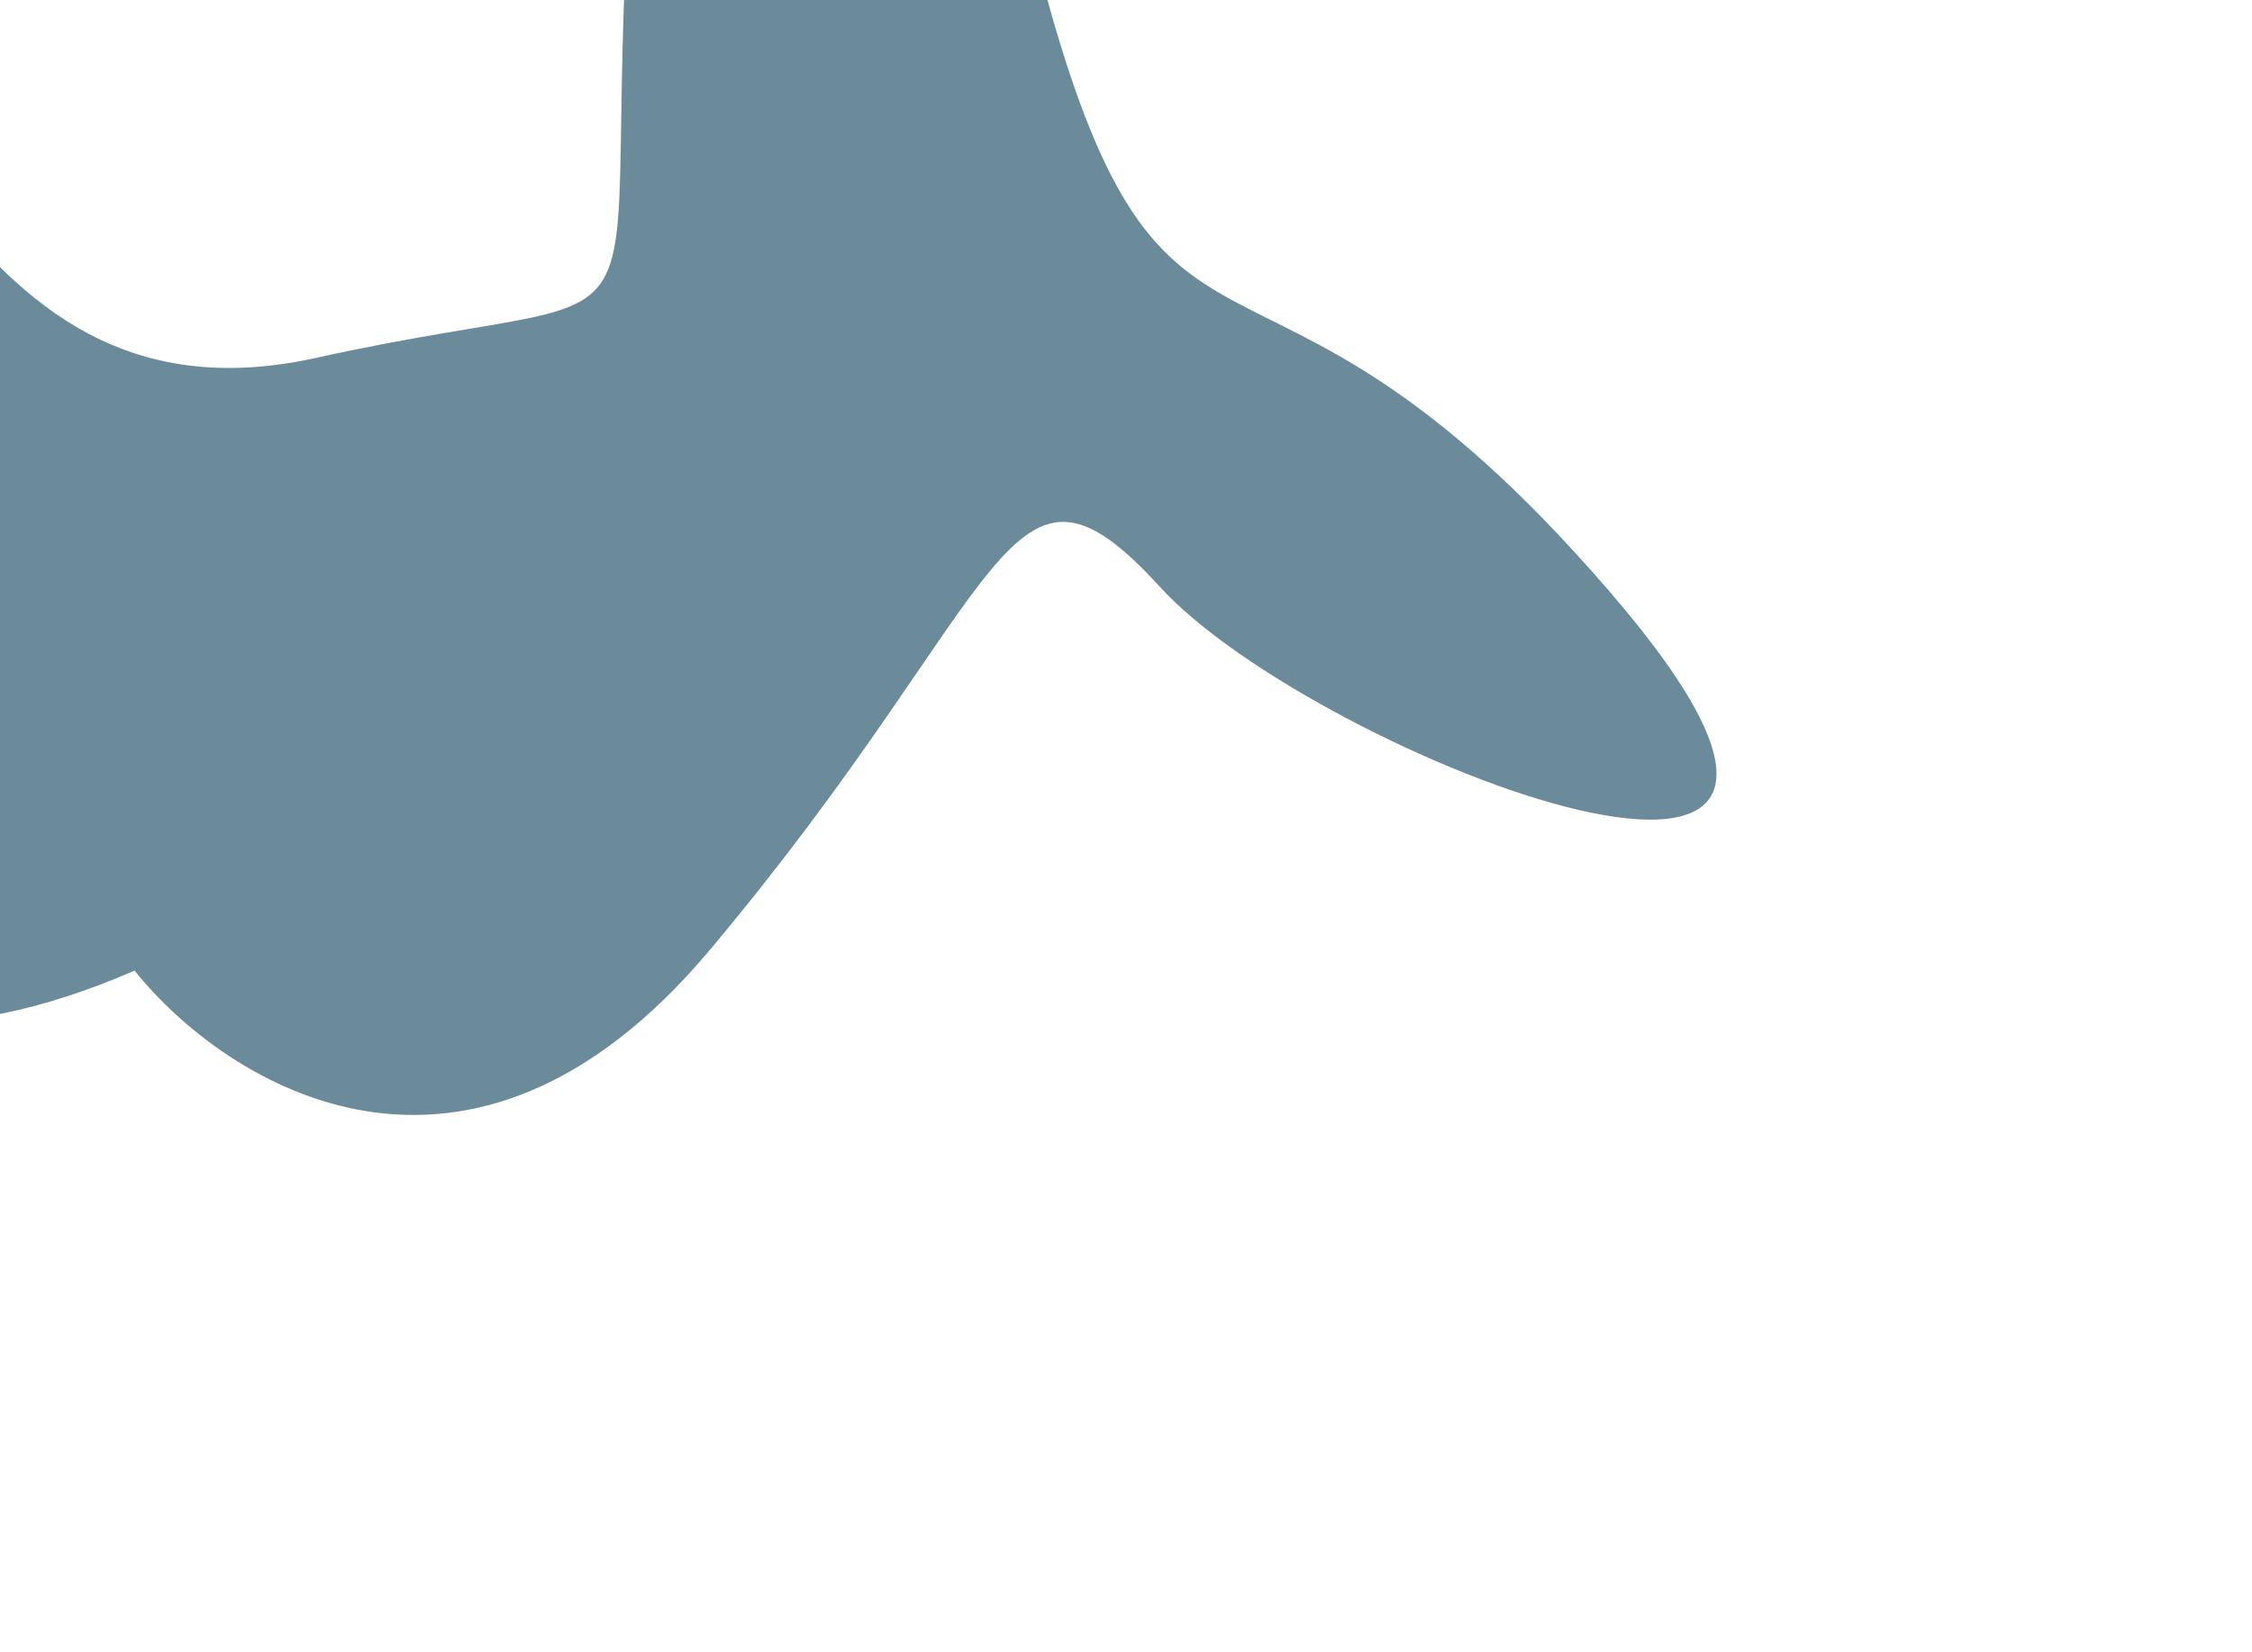 <svg width="1212" height="889" viewBox="0 0 1212 889" fill="none" xmlns="http://www.w3.org/2000/svg">
<g opacity="0.7" filter="url(#filter0_fn_348_1634)">
<path d="M381.951 511.36C251.648 666.578 121.305 583.396 72.421 522.403C-130.04 610.288 -225.904 481.295 -355.369 283.439C-484.835 85.582 -289.893 242.035 -167.684 92.093C-45.475 -57.849 -49.67 241.142 169.894 192.657C389.458 144.172 312.363 220.753 344.125 -130.075C375.888 -480.903 489.755 -286.939 557.714 -22.513C625.673 241.912 670.933 91.992 865.918 317.967C1060.9 543.942 707.577 407.099 624.51 316.13C541.443 225.16 544.831 317.338 381.951 511.36Z" fill="#2C5A71"/>
</g>
<defs>
<filter id="filter0_fn_348_1634" x="-686.054" y="-608.1" width="1897.85" height="1496.18" filterUnits="userSpaceOnUse" color-interpolation-filters="sRGB">
<feFlood flood-opacity="0" result="BackgroundImageFix"/>
<feBlend mode="normal" in="SourceGraphic" in2="BackgroundImageFix" result="shape"/>
<feGaussianBlur stdDeviation="144" result="effect1_foregroundBlur_348_1634"/>
<feTurbulence type="fractalNoise" baseFrequency="1 1" stitchTiles="stitch" numOctaves="3" result="noise" seed="502" />
<feColorMatrix in="noise" type="luminanceToAlpha" result="alphaNoise" />
<feComponentTransfer in="alphaNoise" result="coloredNoise1">
<feFuncA type="discrete" tableValues="1 1 1 1 1 1 1 1 1 1 1 1 1 1 1 1 1 1 1 1 1 1 1 1 1 1 1 1 1 1 1 1 1 1 1 1 1 1 1 1 1 1 1 1 1 1 1 1 1 1 1 0 0 0 0 0 0 0 0 0 0 0 0 0 0 0 0 0 0 0 0 0 0 0 0 0 0 0 0 0 0 0 0 0 0 0 0 0 0 0 0 0 0 0 0 0 0 0 0 0 "/>
</feComponentTransfer>
<feComposite operator="in" in2="effect1_foregroundBlur_348_1634" in="coloredNoise1" result="noise1Clipped" />
<feComponentTransfer in="alphaNoise" result="coloredNoise2">
<feFuncA type="discrete" tableValues="0 0 0 0 0 0 0 0 0 0 0 0 0 0 0 0 0 0 0 0 0 0 0 0 0 0 0 0 0 0 0 0 0 0 0 0 0 0 0 0 0 0 0 0 0 0 0 0 0 1 1 1 1 1 1 1 1 1 1 1 1 1 1 1 1 1 1 1 1 1 1 1 1 1 1 1 1 1 1 1 1 1 1 1 1 1 1 1 1 1 1 1 1 1 1 1 1 1 1 1 "/>
</feComponentTransfer>
<feComposite operator="in" in2="effect1_foregroundBlur_348_1634" in="coloredNoise2" result="noise2Clipped" />
<feFlood flood-color="rgba(62, 62, 62, 0.25)" result="color1Flood" />
<feComposite operator="in" in2="noise1Clipped" in="color1Flood" result="color1" />
<feFlood flood-color="rgba(255, 255, 255, 0.25)" result="color2Flood" />
<feComposite operator="in" in2="noise2Clipped" in="color2Flood" result="color2" />
<feMerge result="effect2_noise_348_1634">
<feMergeNode in="effect1_foregroundBlur_348_1634" />
<feMergeNode in="color1" />
<feMergeNode in="color2" />
</feMerge>
</filter>
</defs>
</svg>
